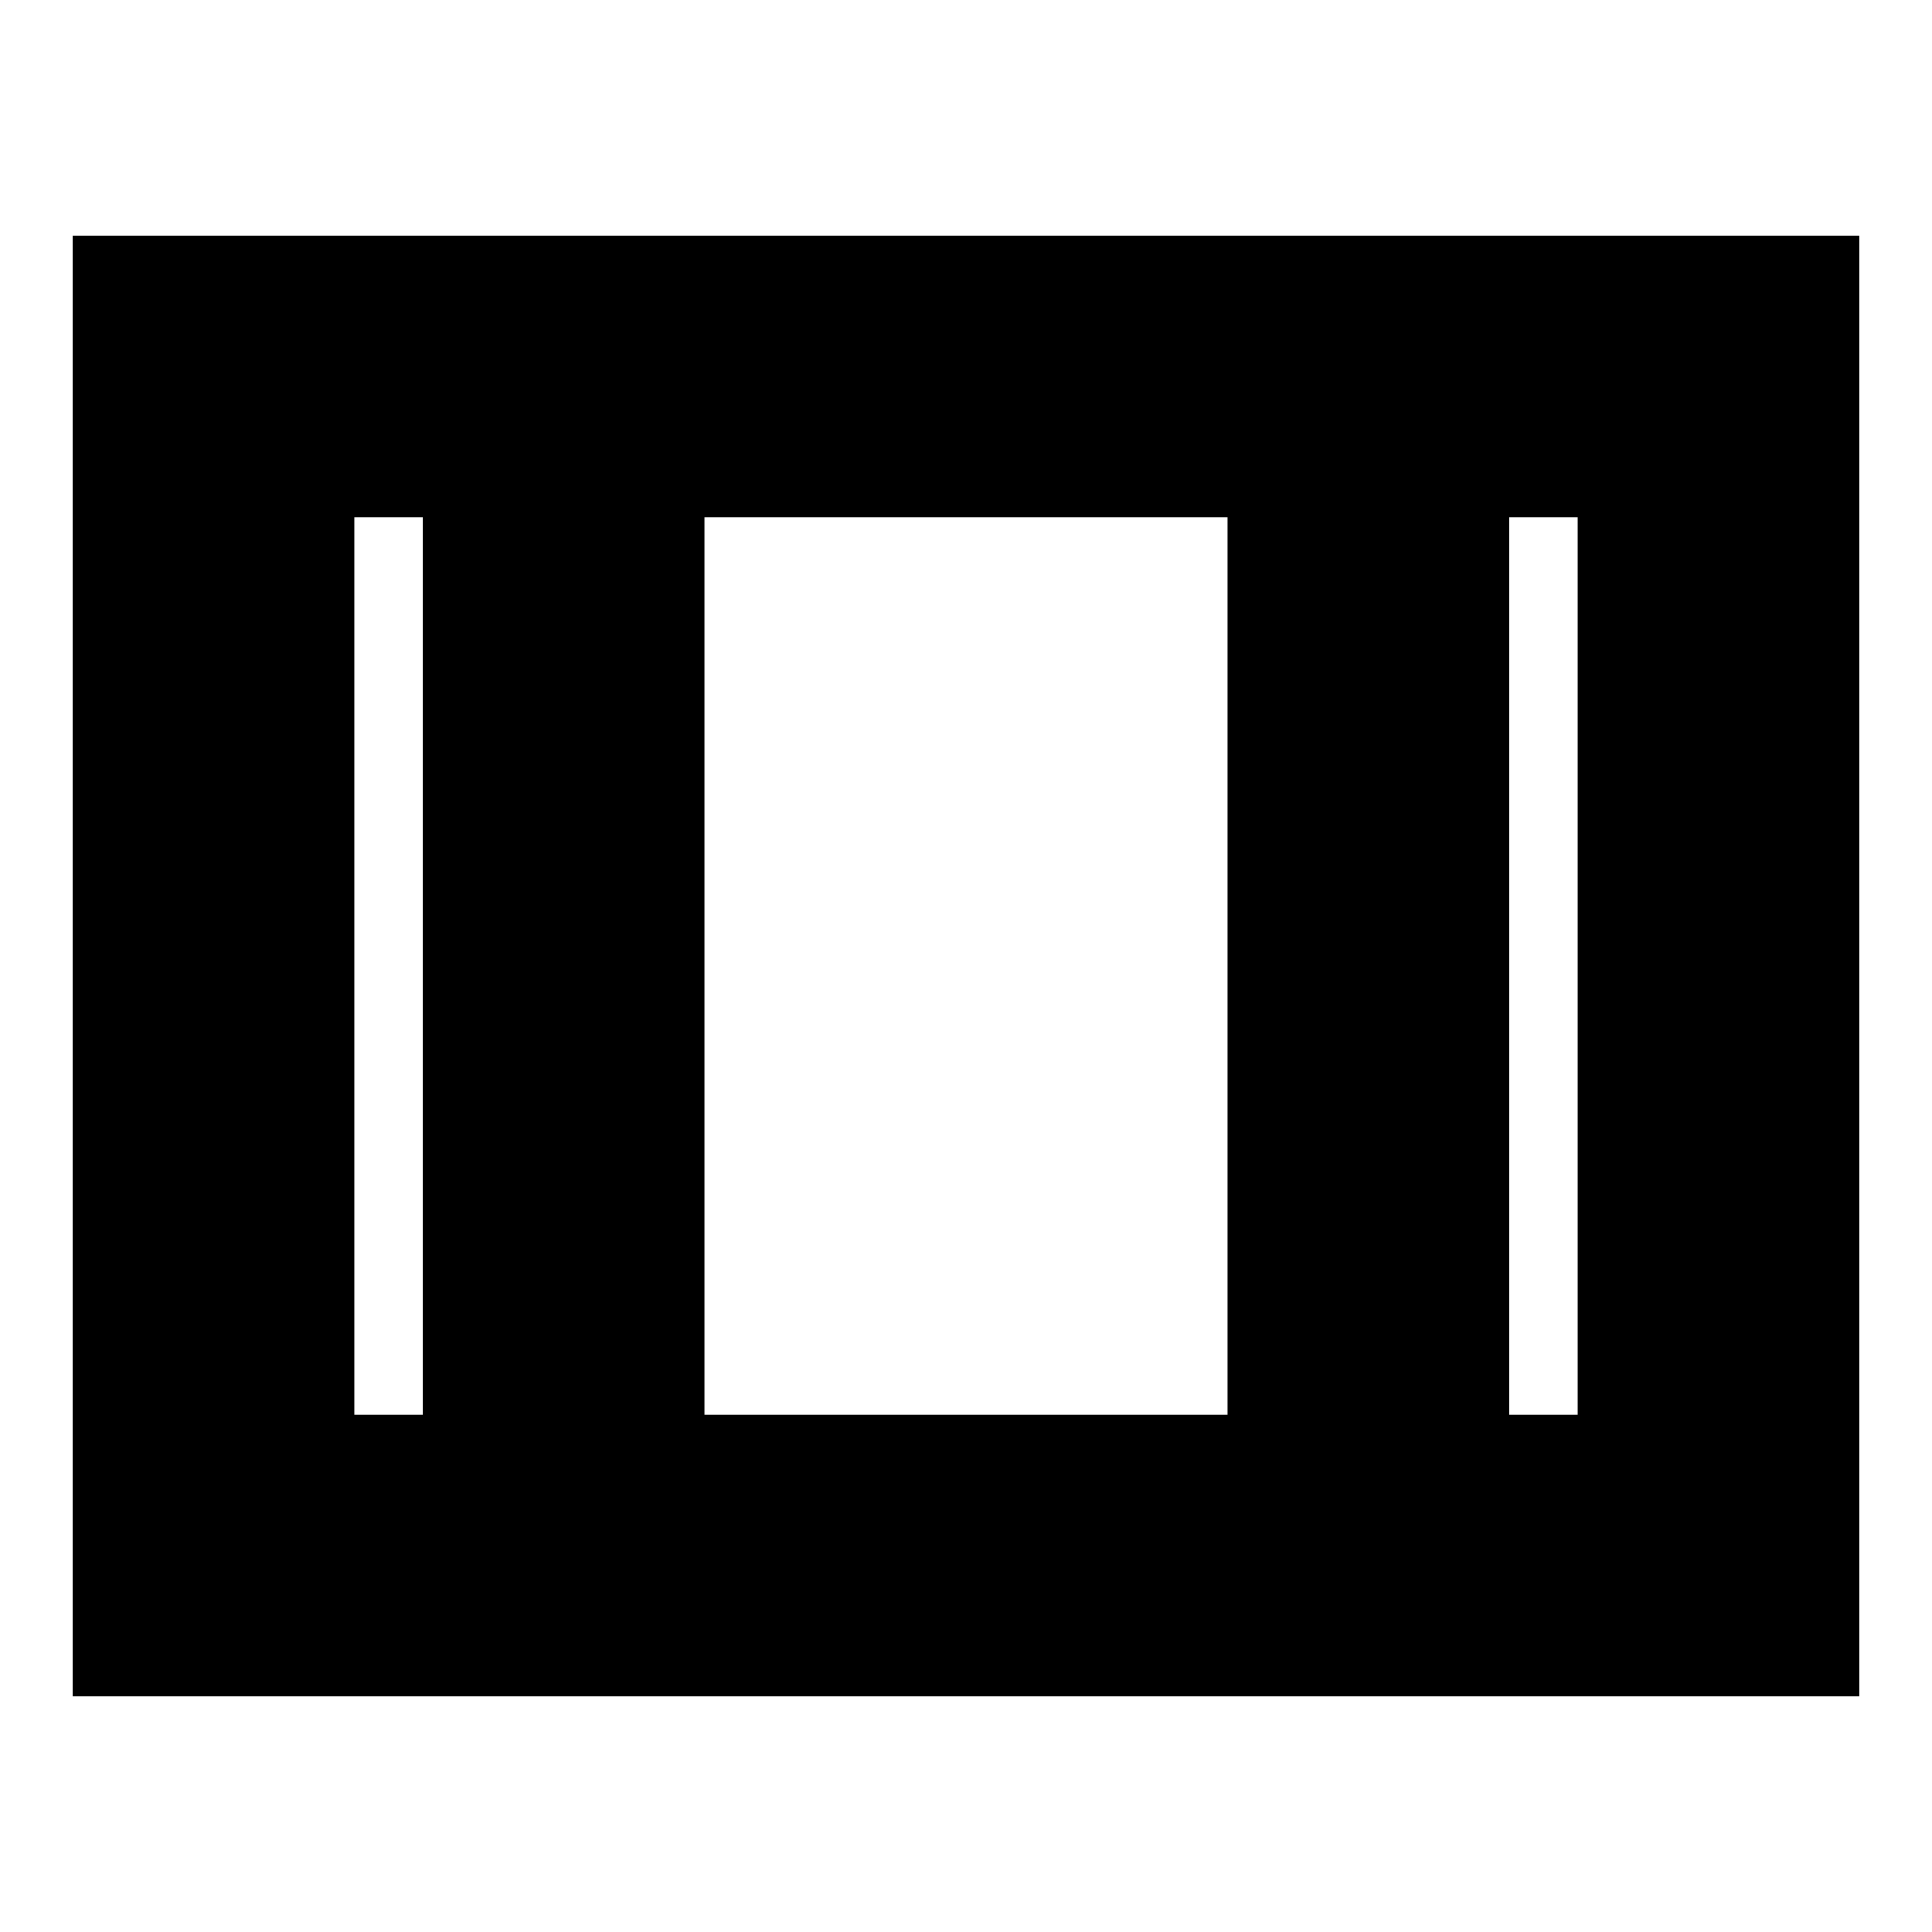 <svg xmlns="http://www.w3.org/2000/svg" height="20" width="20"><path d="M.75 17.562V2.438h18.5v15.124Zm2.917-2.916h.708V5.354h-.708Zm3.625 0h5.416V5.354H7.292Zm8.333 0h.708V5.354h-.708ZM7.292 5.354v9.292Z"/></svg>
